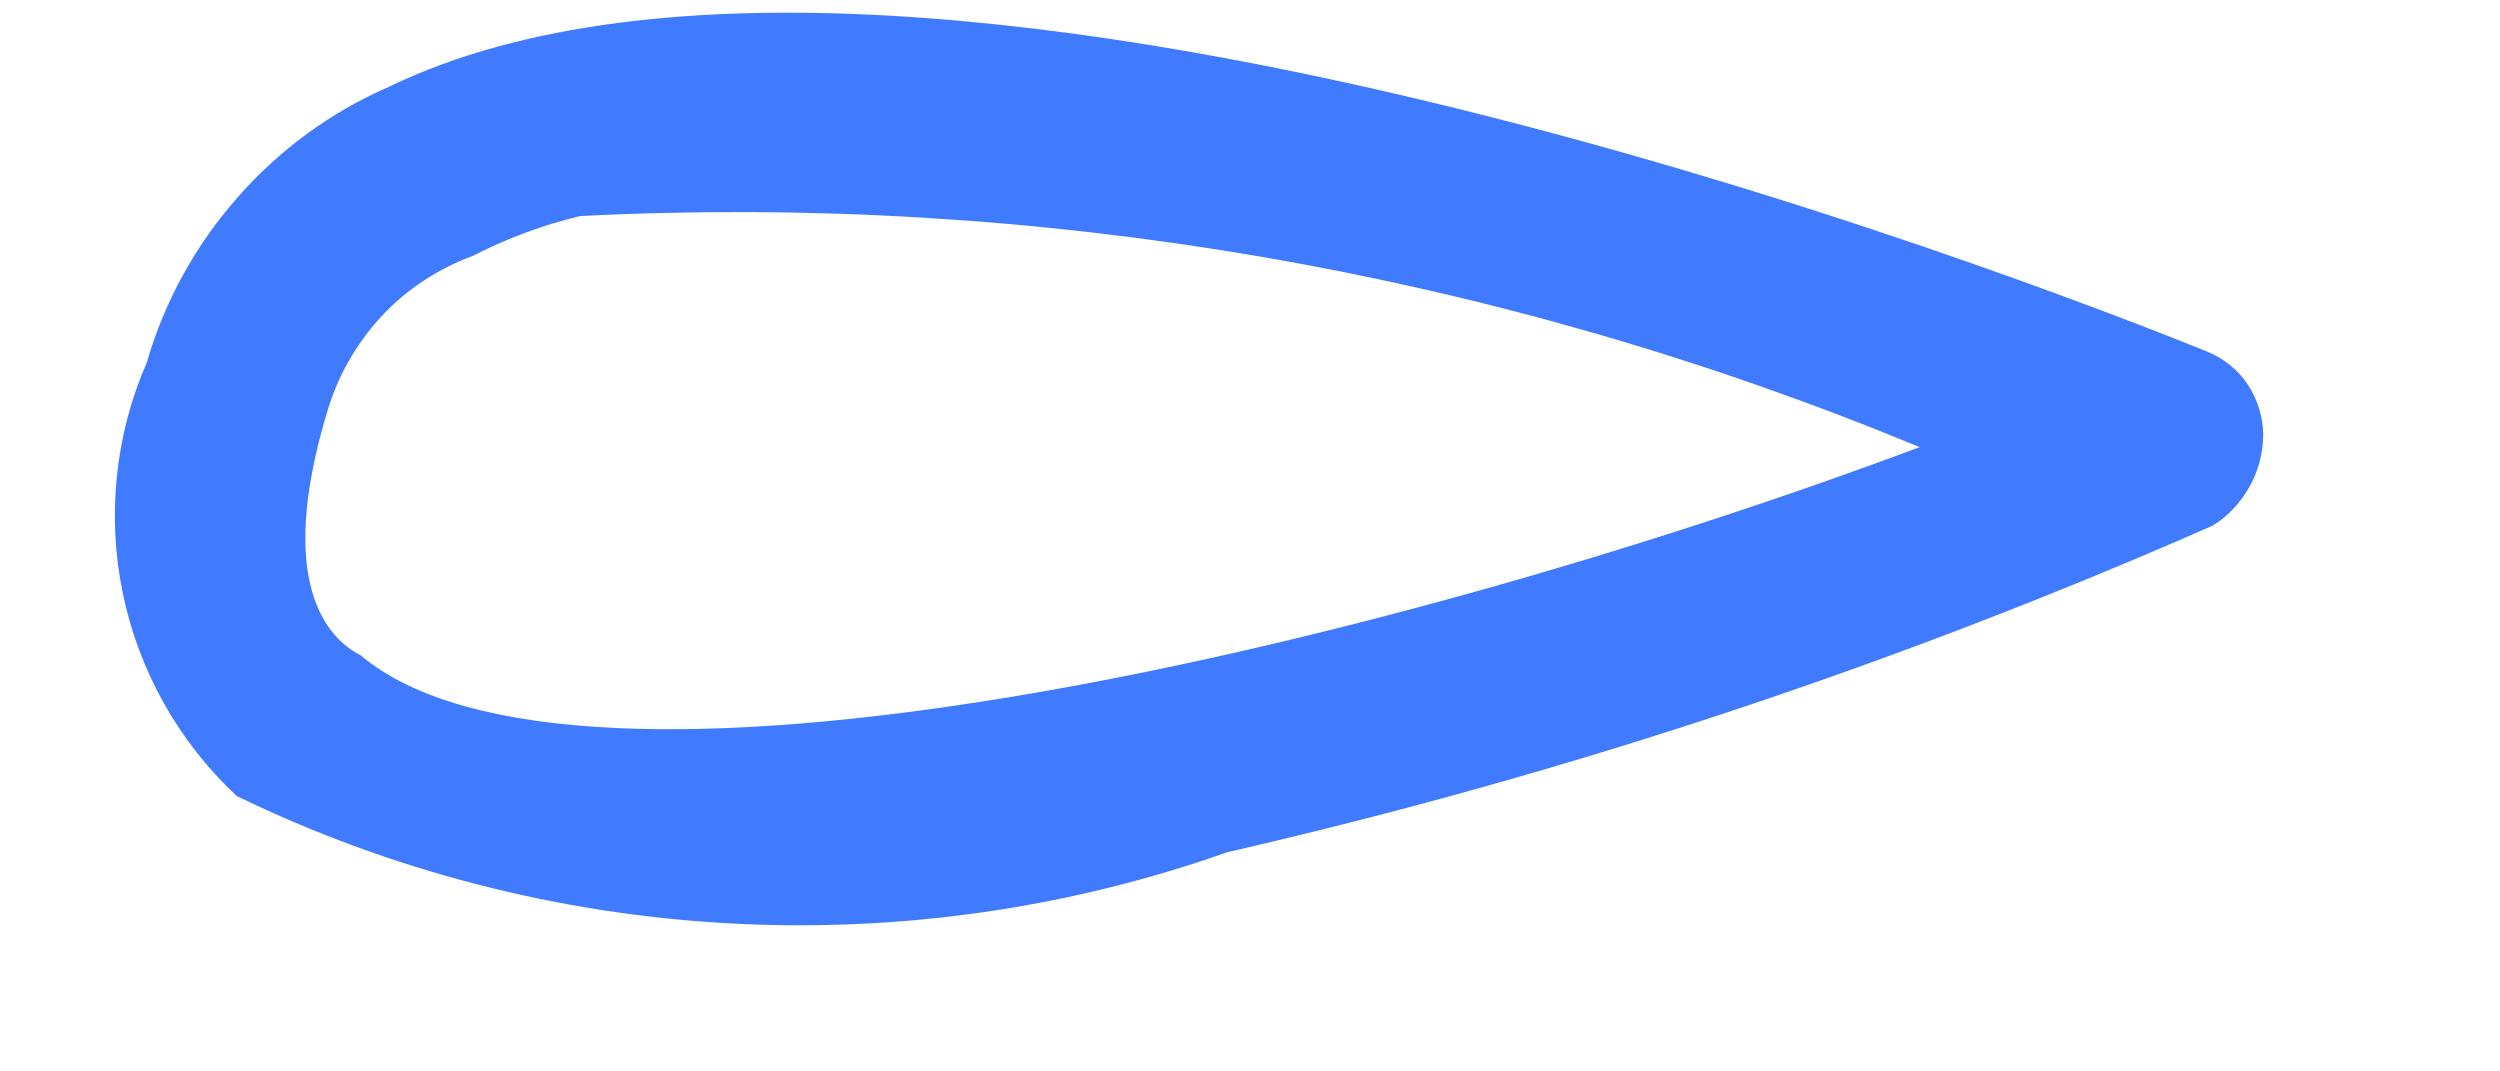<?xml version="1.0" encoding="UTF-8" standalone="no"?><svg width='7' height='3' viewBox='0 0 7 3' fill='none' xmlns='http://www.w3.org/2000/svg'>
<path d='M3.437 2.386C2.987 2.545 2.51 2.612 2.034 2.585C1.558 2.558 1.092 2.437 0.663 2.229C0.5 2.077 0.389 1.879 0.344 1.662C0.299 1.445 0.322 1.219 0.411 1.015C0.46 0.845 0.547 0.687 0.664 0.554C0.781 0.42 0.926 0.314 1.089 0.243C2.586 -0.482 6.021 0.921 6.179 0.984C6.226 1.003 6.266 1.035 6.294 1.077C6.322 1.12 6.337 1.169 6.337 1.22C6.336 1.271 6.323 1.32 6.298 1.364C6.273 1.408 6.238 1.446 6.195 1.472C5.306 1.863 4.383 2.169 3.437 2.386ZM1.624 0.605C1.52 0.63 1.42 0.667 1.325 0.716C1.227 0.752 1.138 0.81 1.067 0.887C0.996 0.964 0.944 1.056 0.915 1.157C0.773 1.63 0.915 1.787 1.01 1.835C1.609 2.339 3.815 1.835 5.375 1.252C4.188 0.76 2.907 0.54 1.624 0.605Z' fill='#407BFF'/>
</svg>
